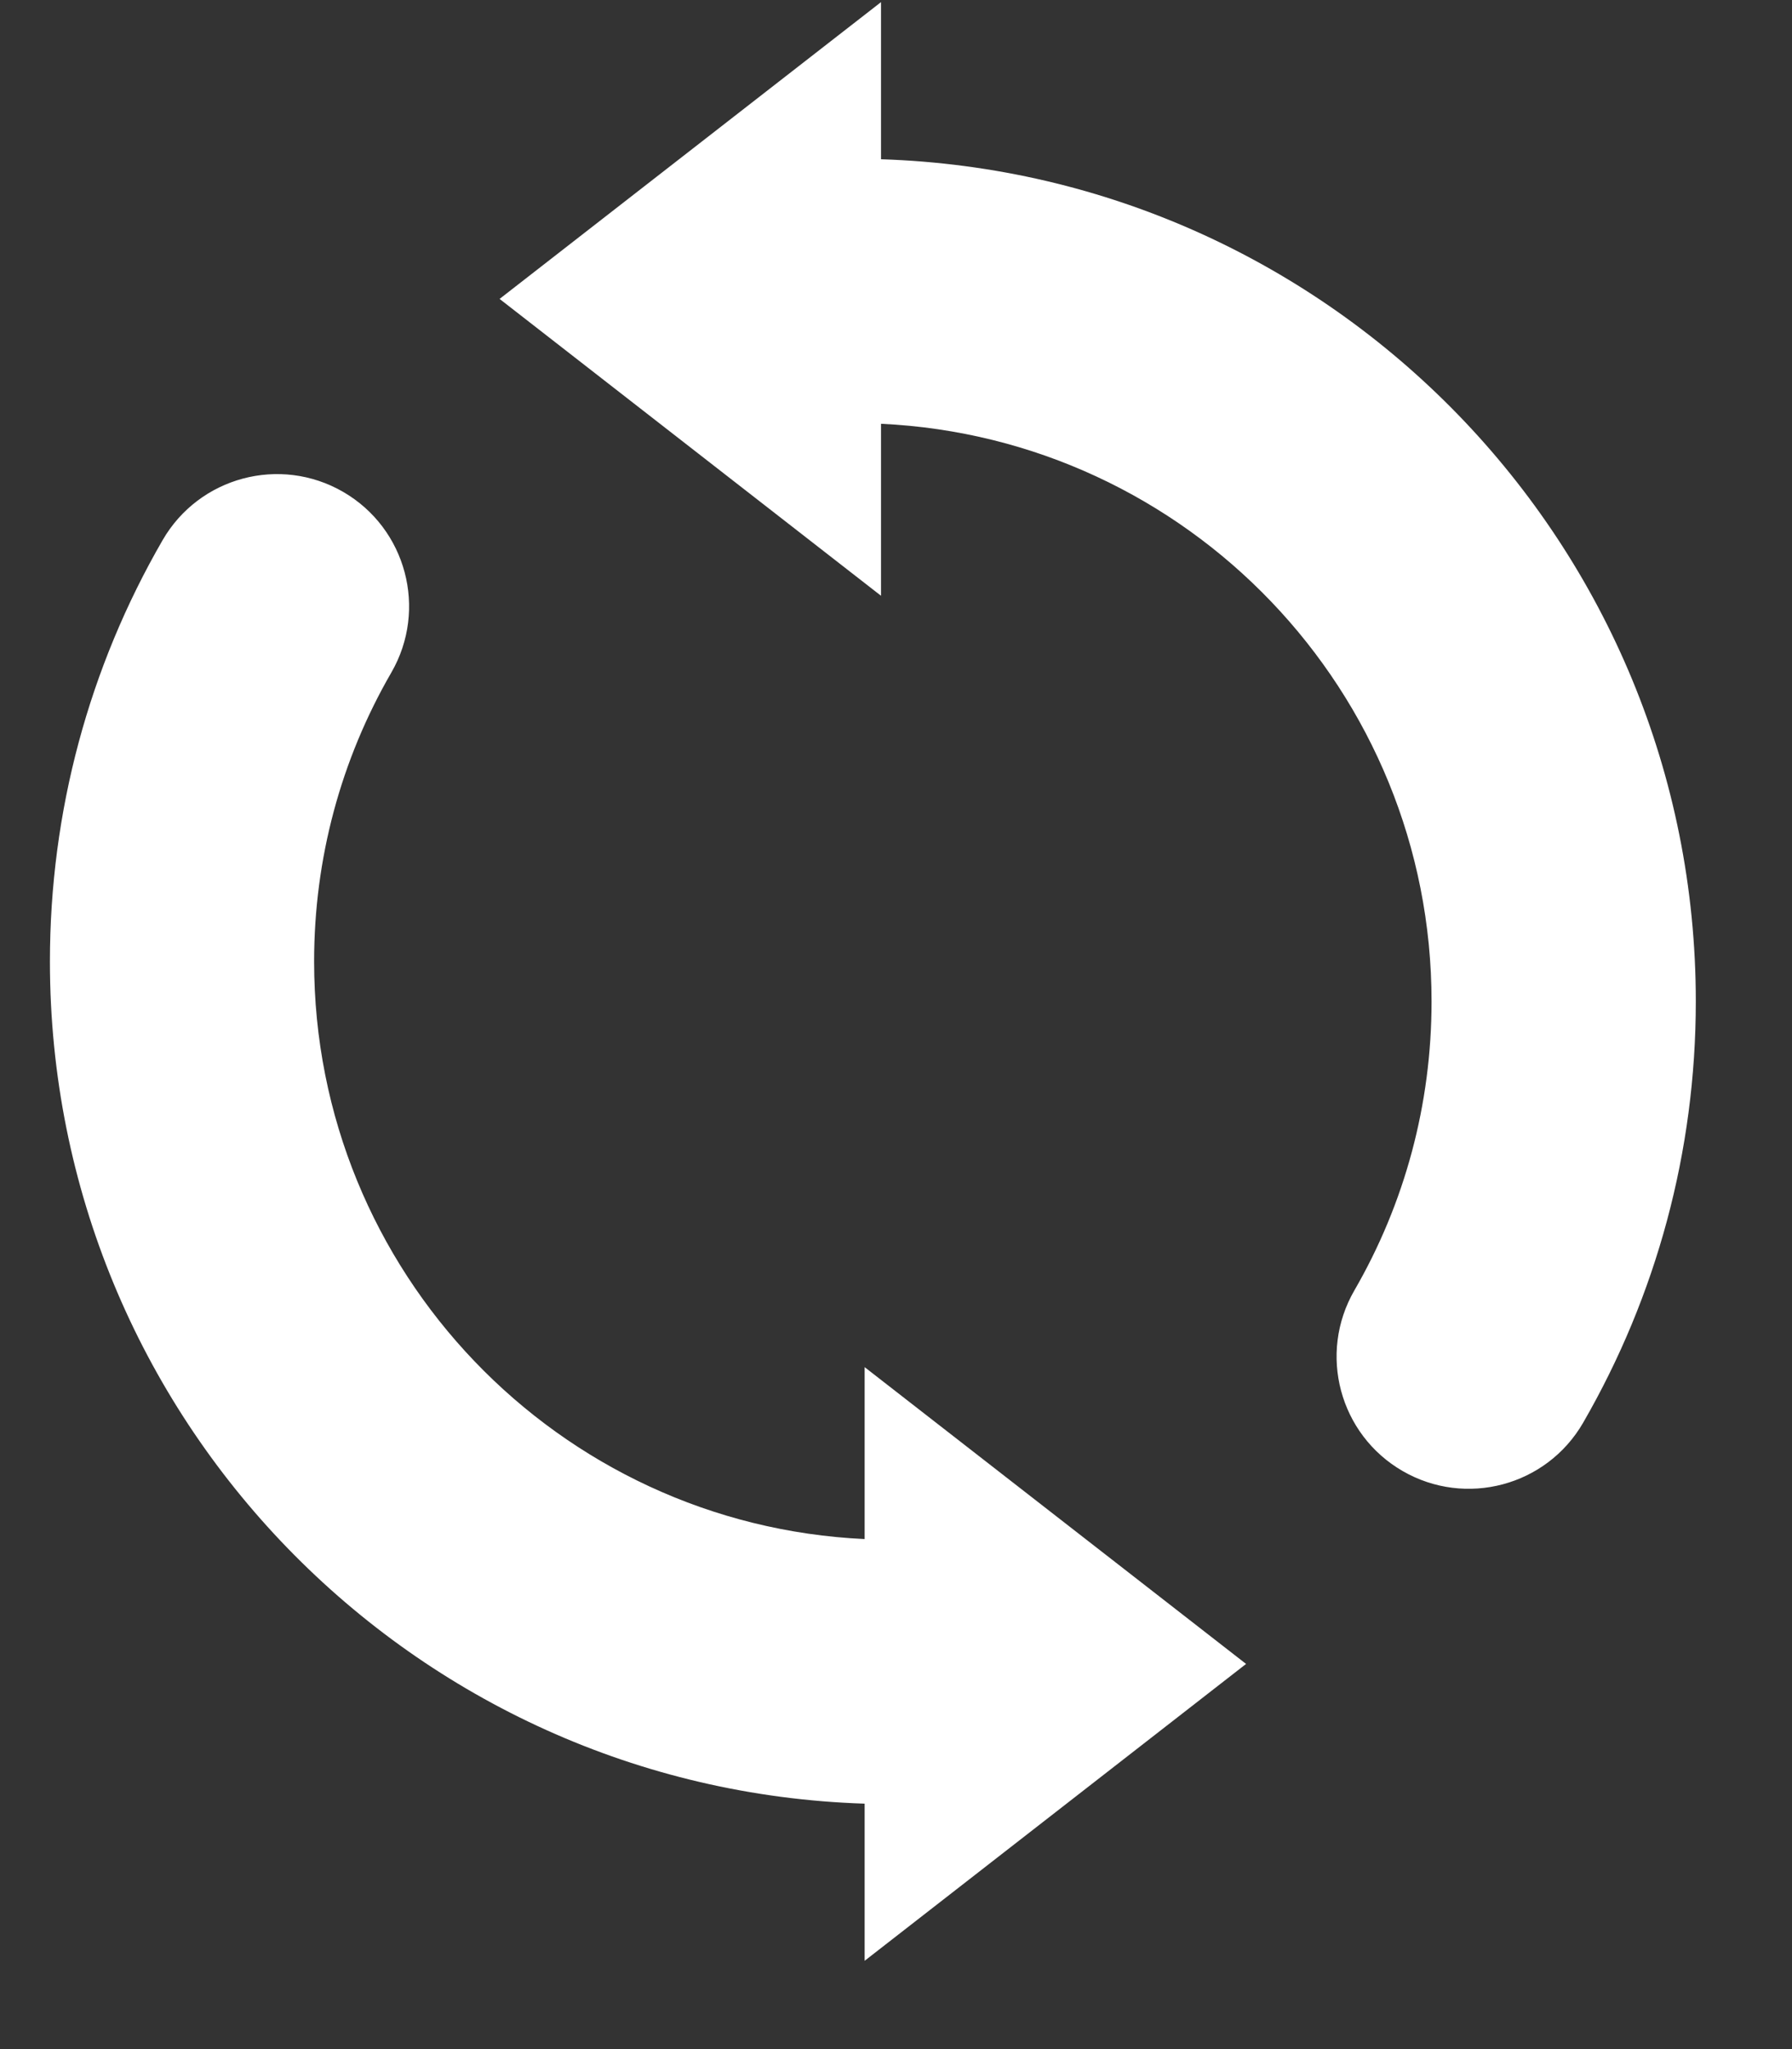 <?xml version="1.0" encoding="UTF-8" standalone="no"?>
<svg width="28px" height="32px" viewBox="0 0 28 32" version="1.1" xmlns="http://www.w3.org/2000/svg" xmlns:xlink="http://www.w3.org/1999/xlink" xmlns:sketch="http://www.bohemiancoding.com/sketch/ns">
    <rect x="0" y="0" width="28" height="32" fill="#333333" stroke="none"/>
    <!-- Generator: Sketch 3.0.4 (8053) - http://www.bohemiancoding.com/sketch -->
    <title>meta 2</title>
    <desc>Created with Sketch.</desc>
    <defs></defs>
    <g id="web" stroke="none" stroke-width="1" fill="none" fill-rule="evenodd" sketch:type="MSPage">
        <g id="ath-profile" sketch:type="MSArtboardGroup" transform="translate(-1196, -218)" fill="#FFFFFF">
            <g id="navi" sketch:type="MSLayerGroup" transform="translate(160, 205)">
                <path d="M1049.766,22.304 L1043.806,17.668 L1049.766,13.033 L1049.766,15.487 C1056.835,15.713 1062.497,21.515 1062.497,28.639 C1062.497,30.979 1061.883,33.234 1060.736,35.219 C1060.165,36.206 1058.902,36.543 1057.915,35.972 C1056.928,35.401 1056.591,34.139 1057.162,33.152 C1057.949,31.792 1058.368,30.248 1058.368,28.639 C1058.368,23.795 1054.555,19.842 1049.766,19.618 L1049.766,22.304 Z M1049.51,37.035 L1049.51,34.35 L1055.47,38.985 L1049.51,43.621 L1049.51,41.167 C1042.441,40.941 1036.78,35.139 1036.78,28.015 C1036.78,25.675 1037.393,23.419 1038.541,21.435 C1039.112,20.448 1040.374,20.111 1041.361,20.681 C1042.348,21.252 1042.685,22.515 1042.115,23.502 C1041.328,24.862 1040.908,26.405 1040.908,28.015 C1040.908,32.859 1044.722,36.812 1049.51,37.035 L1049.51,37.035 Z" id="meta-2" sketch:type="MSShapeGroup"></path>
            </g>
        </g>
    </g>
</svg>
